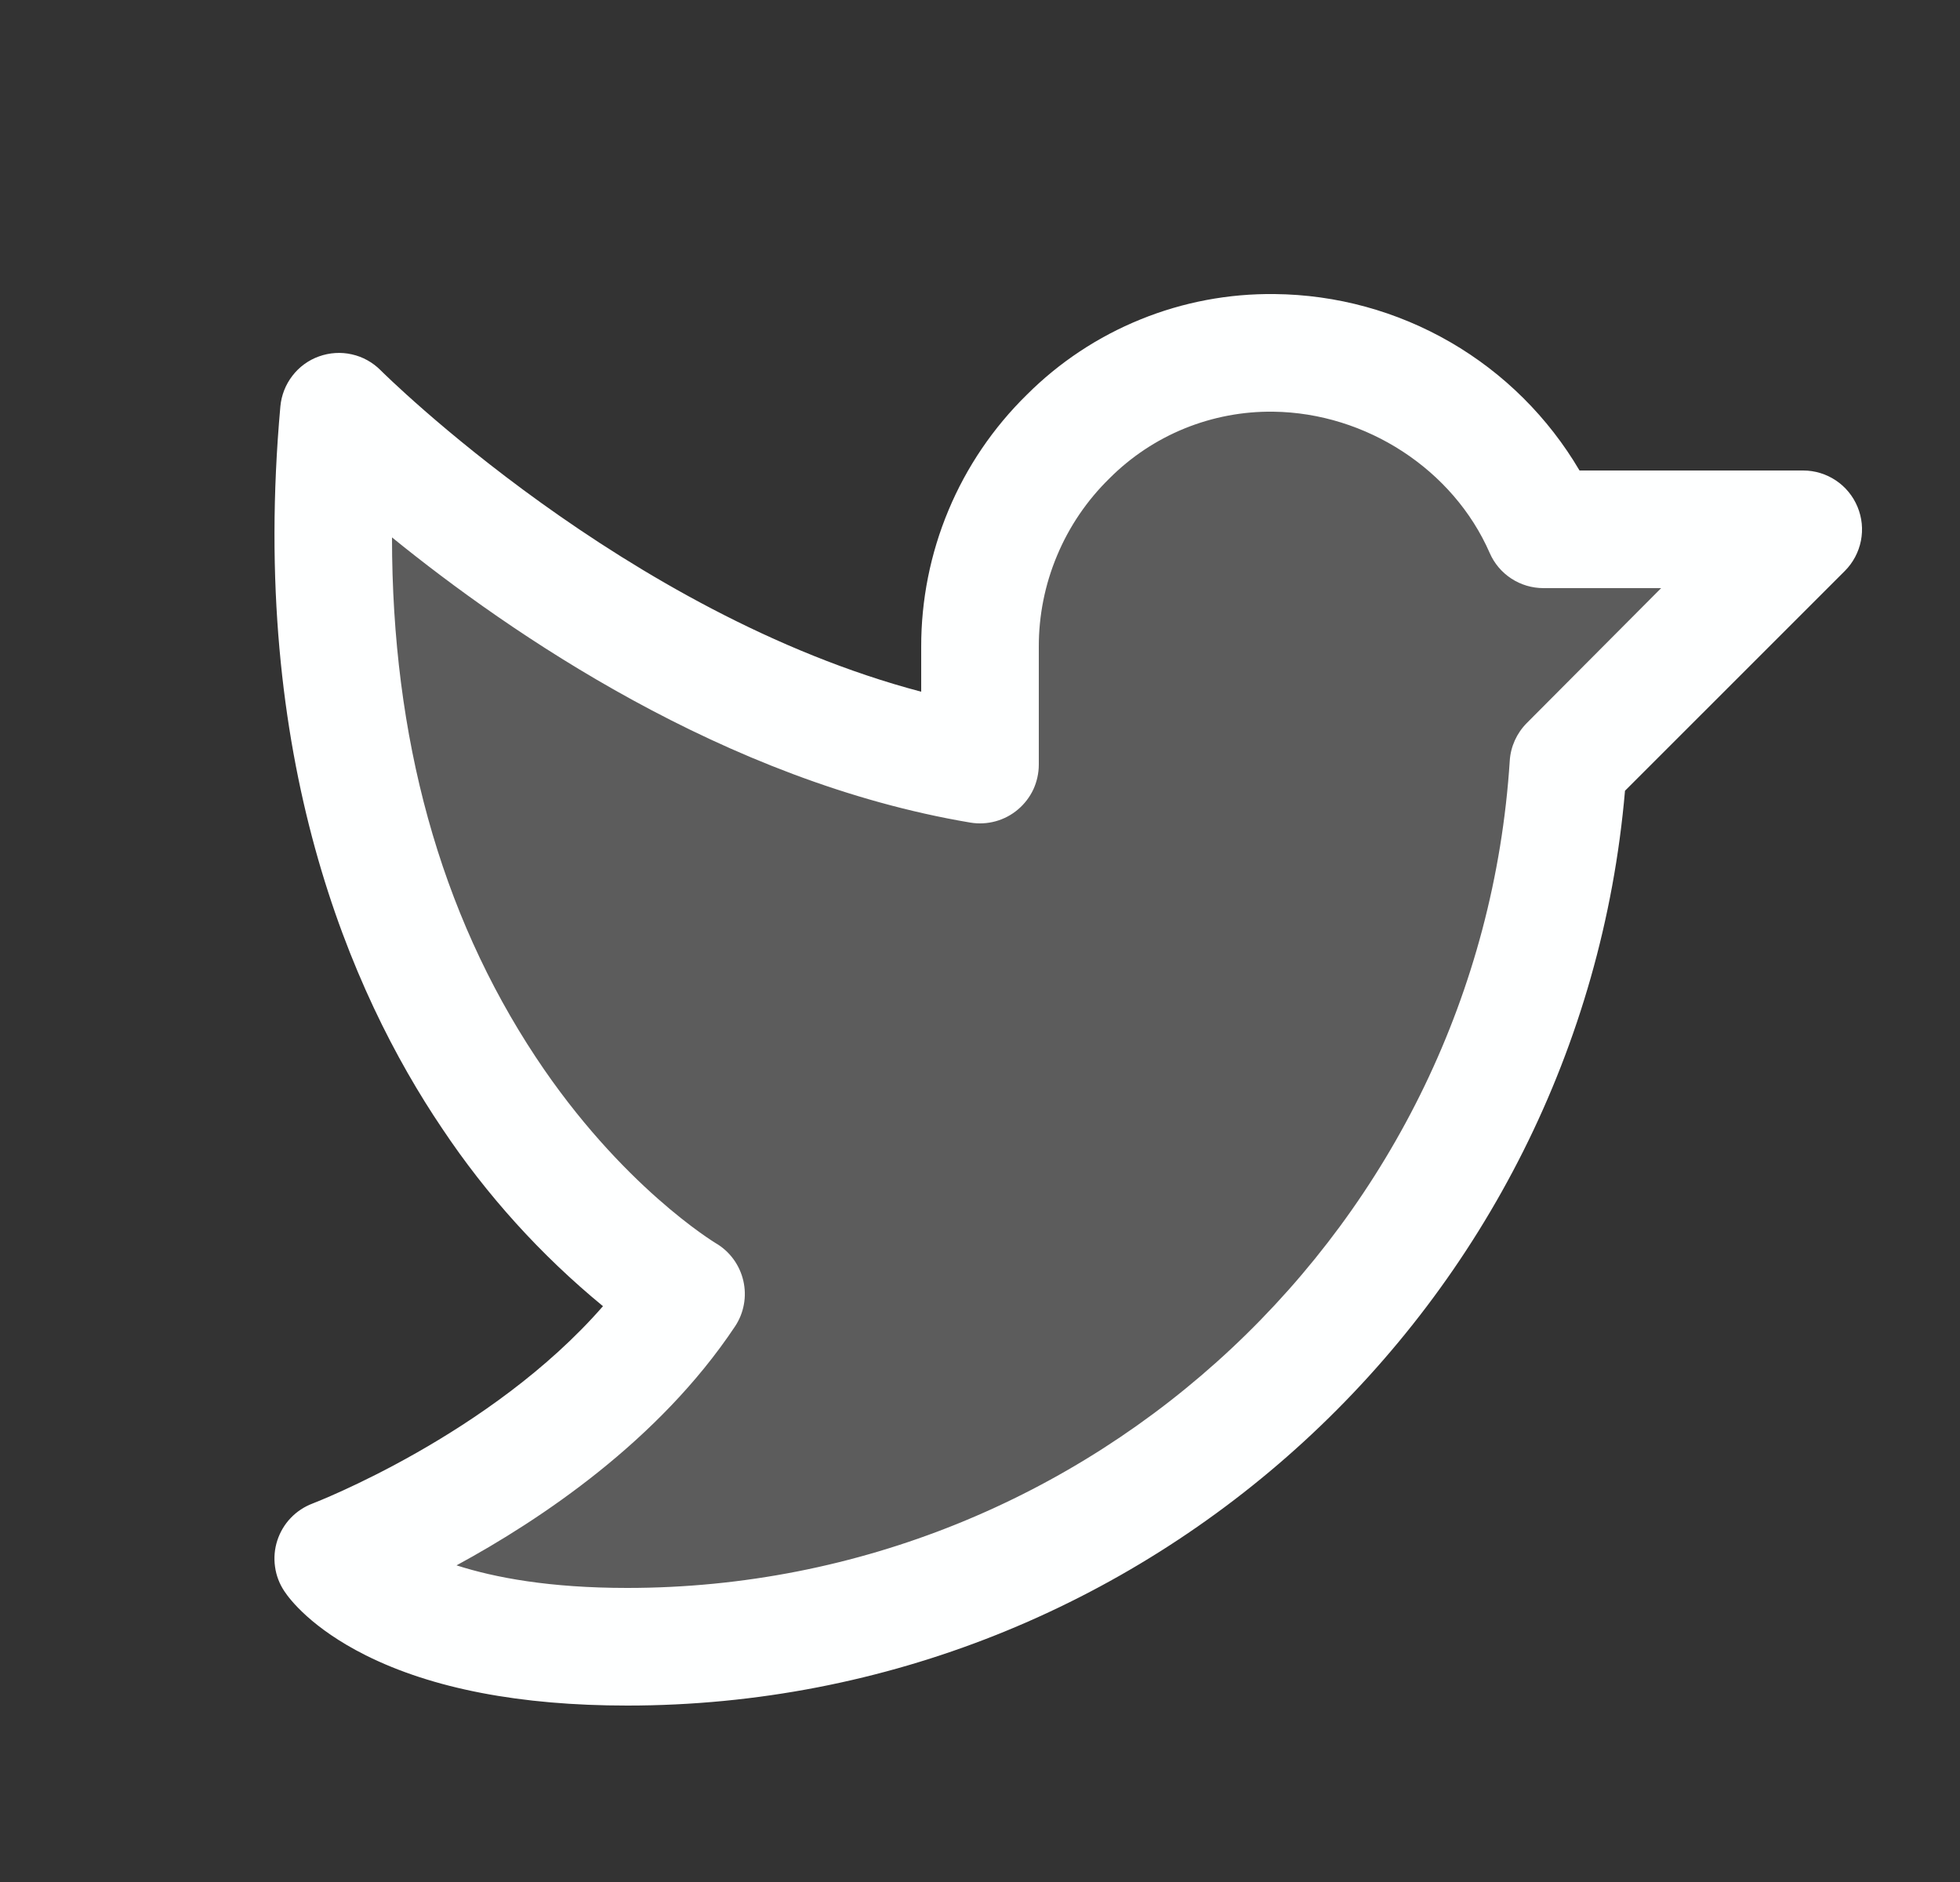 <svg width="25" height="24" viewBox="0 0 25 24" fill="none" xmlns="http://www.w3.org/2000/svg">
<rect x="0" y="0" width="25" height="24" fill="#333333" stroke="none"/>
<path opacity="0.2" d="M23 6.75L20 9.75C19.601 16.017 14.367 21 8 21C5 21 4.25 19.875 4.25 19.875C4.25 19.875 7.25 18.75 8.75 16.5C8.75 16.5 3.58 13.5 4.323 5.25C4.323 5.25 8.041 9 12.5 9.75V8.25C12.5 6.188 14.188 4.475 16.25 4.5C16.978 4.509 17.688 4.725 18.297 5.124C18.906 5.522 19.389 6.087 19.688 6.75H23Z" fill="#FEFFFF"/>
<path d="M23.693 6.464C23.636 6.326 23.54 6.209 23.417 6.127C23.293 6.044 23.148 6 23 6H20.147C19.748 5.322 19.181 4.758 18.5 4.364C17.818 3.969 17.047 3.758 16.259 3.75C15.673 3.743 15.091 3.852 14.548 4.073C14.005 4.293 13.511 4.62 13.096 5.035C12.669 5.454 12.329 5.954 12.098 6.507C11.867 7.059 11.749 7.652 11.75 8.25V8.821C7.976 7.826 4.888 4.755 4.856 4.723C4.755 4.621 4.628 4.55 4.488 4.519C4.349 4.487 4.203 4.497 4.069 4.545C3.934 4.593 3.816 4.679 3.729 4.793C3.642 4.906 3.589 5.041 3.576 5.184C3.173 9.664 4.473 12.662 5.638 14.388C6.207 15.242 6.899 16.006 7.691 16.657C6.259 18.3 4.011 19.164 3.988 19.173C3.882 19.213 3.786 19.276 3.708 19.358C3.63 19.439 3.572 19.538 3.537 19.645C3.502 19.753 3.492 19.867 3.508 19.979C3.523 20.091 3.564 20.198 3.627 20.292C3.696 20.397 3.978 20.765 4.665 21.109C5.517 21.535 6.639 21.75 8 21.75C14.626 21.75 20.161 16.648 20.727 10.084L23.531 7.281C23.636 7.176 23.707 7.042 23.736 6.897C23.765 6.751 23.75 6.601 23.693 6.464ZM19.474 9.221C19.346 9.35 19.268 9.521 19.257 9.703C18.875 15.617 13.932 20.25 8 20.25C7.01 20.25 6.313 20.119 5.823 19.962C6.903 19.376 8.407 18.368 9.374 16.917C9.431 16.832 9.47 16.736 9.488 16.636C9.507 16.535 9.504 16.432 9.481 16.332C9.458 16.233 9.415 16.139 9.355 16.057C9.294 15.974 9.218 15.905 9.13 15.854C9.118 15.846 7.924 15.128 6.835 13.483C5.613 11.636 5 9.411 5 6.853C6.5 8.071 9.242 9.963 12.377 10.49C12.485 10.508 12.595 10.502 12.7 10.473C12.805 10.444 12.902 10.393 12.985 10.322C13.068 10.252 13.135 10.164 13.181 10.066C13.226 9.967 13.25 9.859 13.25 9.75V8.25C13.249 7.85 13.328 7.454 13.483 7.085C13.637 6.716 13.864 6.382 14.15 6.102C14.424 5.827 14.75 5.61 15.109 5.464C15.468 5.318 15.853 5.245 16.241 5.25C17.427 5.265 18.537 5.989 19.001 7.051C19.059 7.185 19.155 7.298 19.277 7.378C19.399 7.458 19.542 7.5 19.688 7.5H21.188L19.474 9.221Z" fill="#FEFFFF"/>
</svg>
